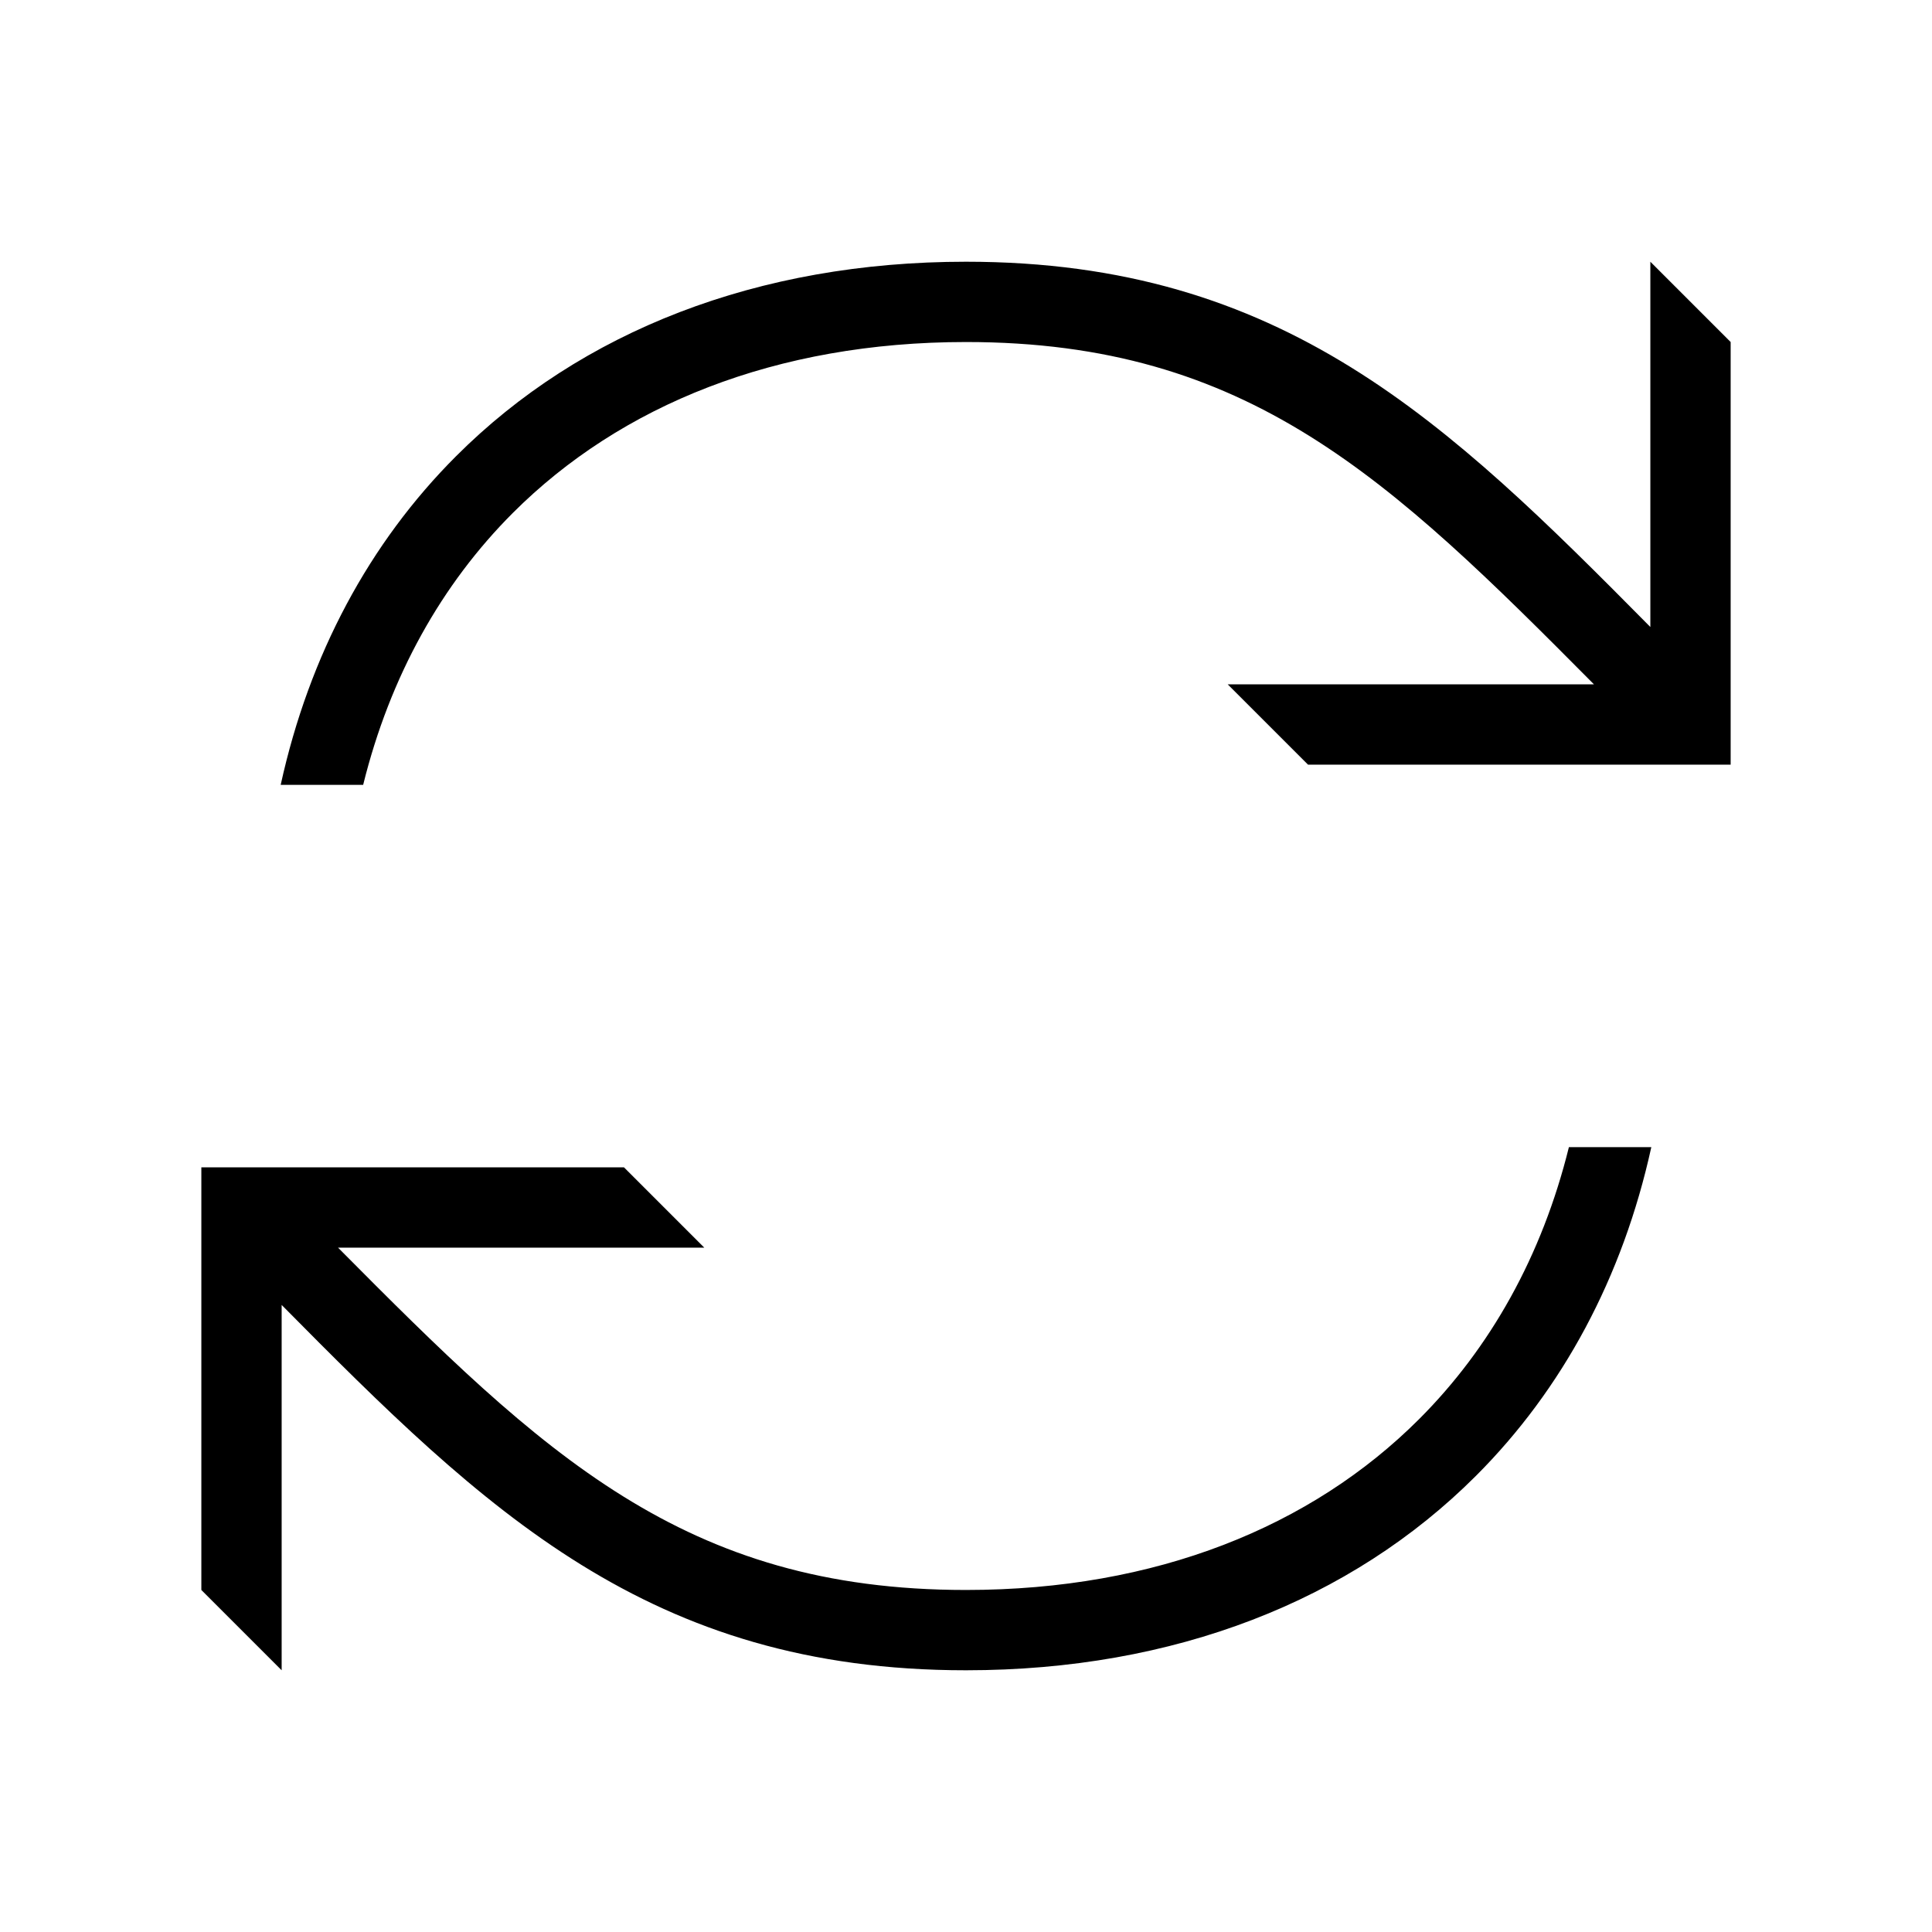 <svg width="48" height="48" viewBox="0 0 32 32" xmlns="http://www.w3.org/2000/svg"><path d="M27.351 19C26.878 21.156 25.882 23.009 24.446 24.445C22.379 26.512 19.452 27.665 16 27.665C10.749 27.665 8.039 25.025 4.665 21.614V27.665L3.335 26.335V19.335H10.335L11.665 20.665H5.599C8.995 24.088 11.326 26.335 16 26.335C19.149 26.335 21.722 25.288 23.505 23.505C24.683 22.327 25.54 20.805 25.986 19H27.351Z" fill="#000000" class="bmwfcol"/><path d="M7.555 7.555C6.118 8.991 5.123 10.844 4.649 13H6.015C6.461 11.195 7.317 9.673 8.495 8.495C10.279 6.712 12.851 5.665 16 5.665C20.675 5.665 23.005 7.912 26.401 11.335H20.335L21.665 12.665H28.665V5.665L27.335 4.335V10.385C23.961 6.974 21.251 4.335 16 4.335C12.549 4.335 9.621 5.488 7.555 7.555Z" fill="#000000" class="bmwfcol"/><title>update_lt_48</title></svg>